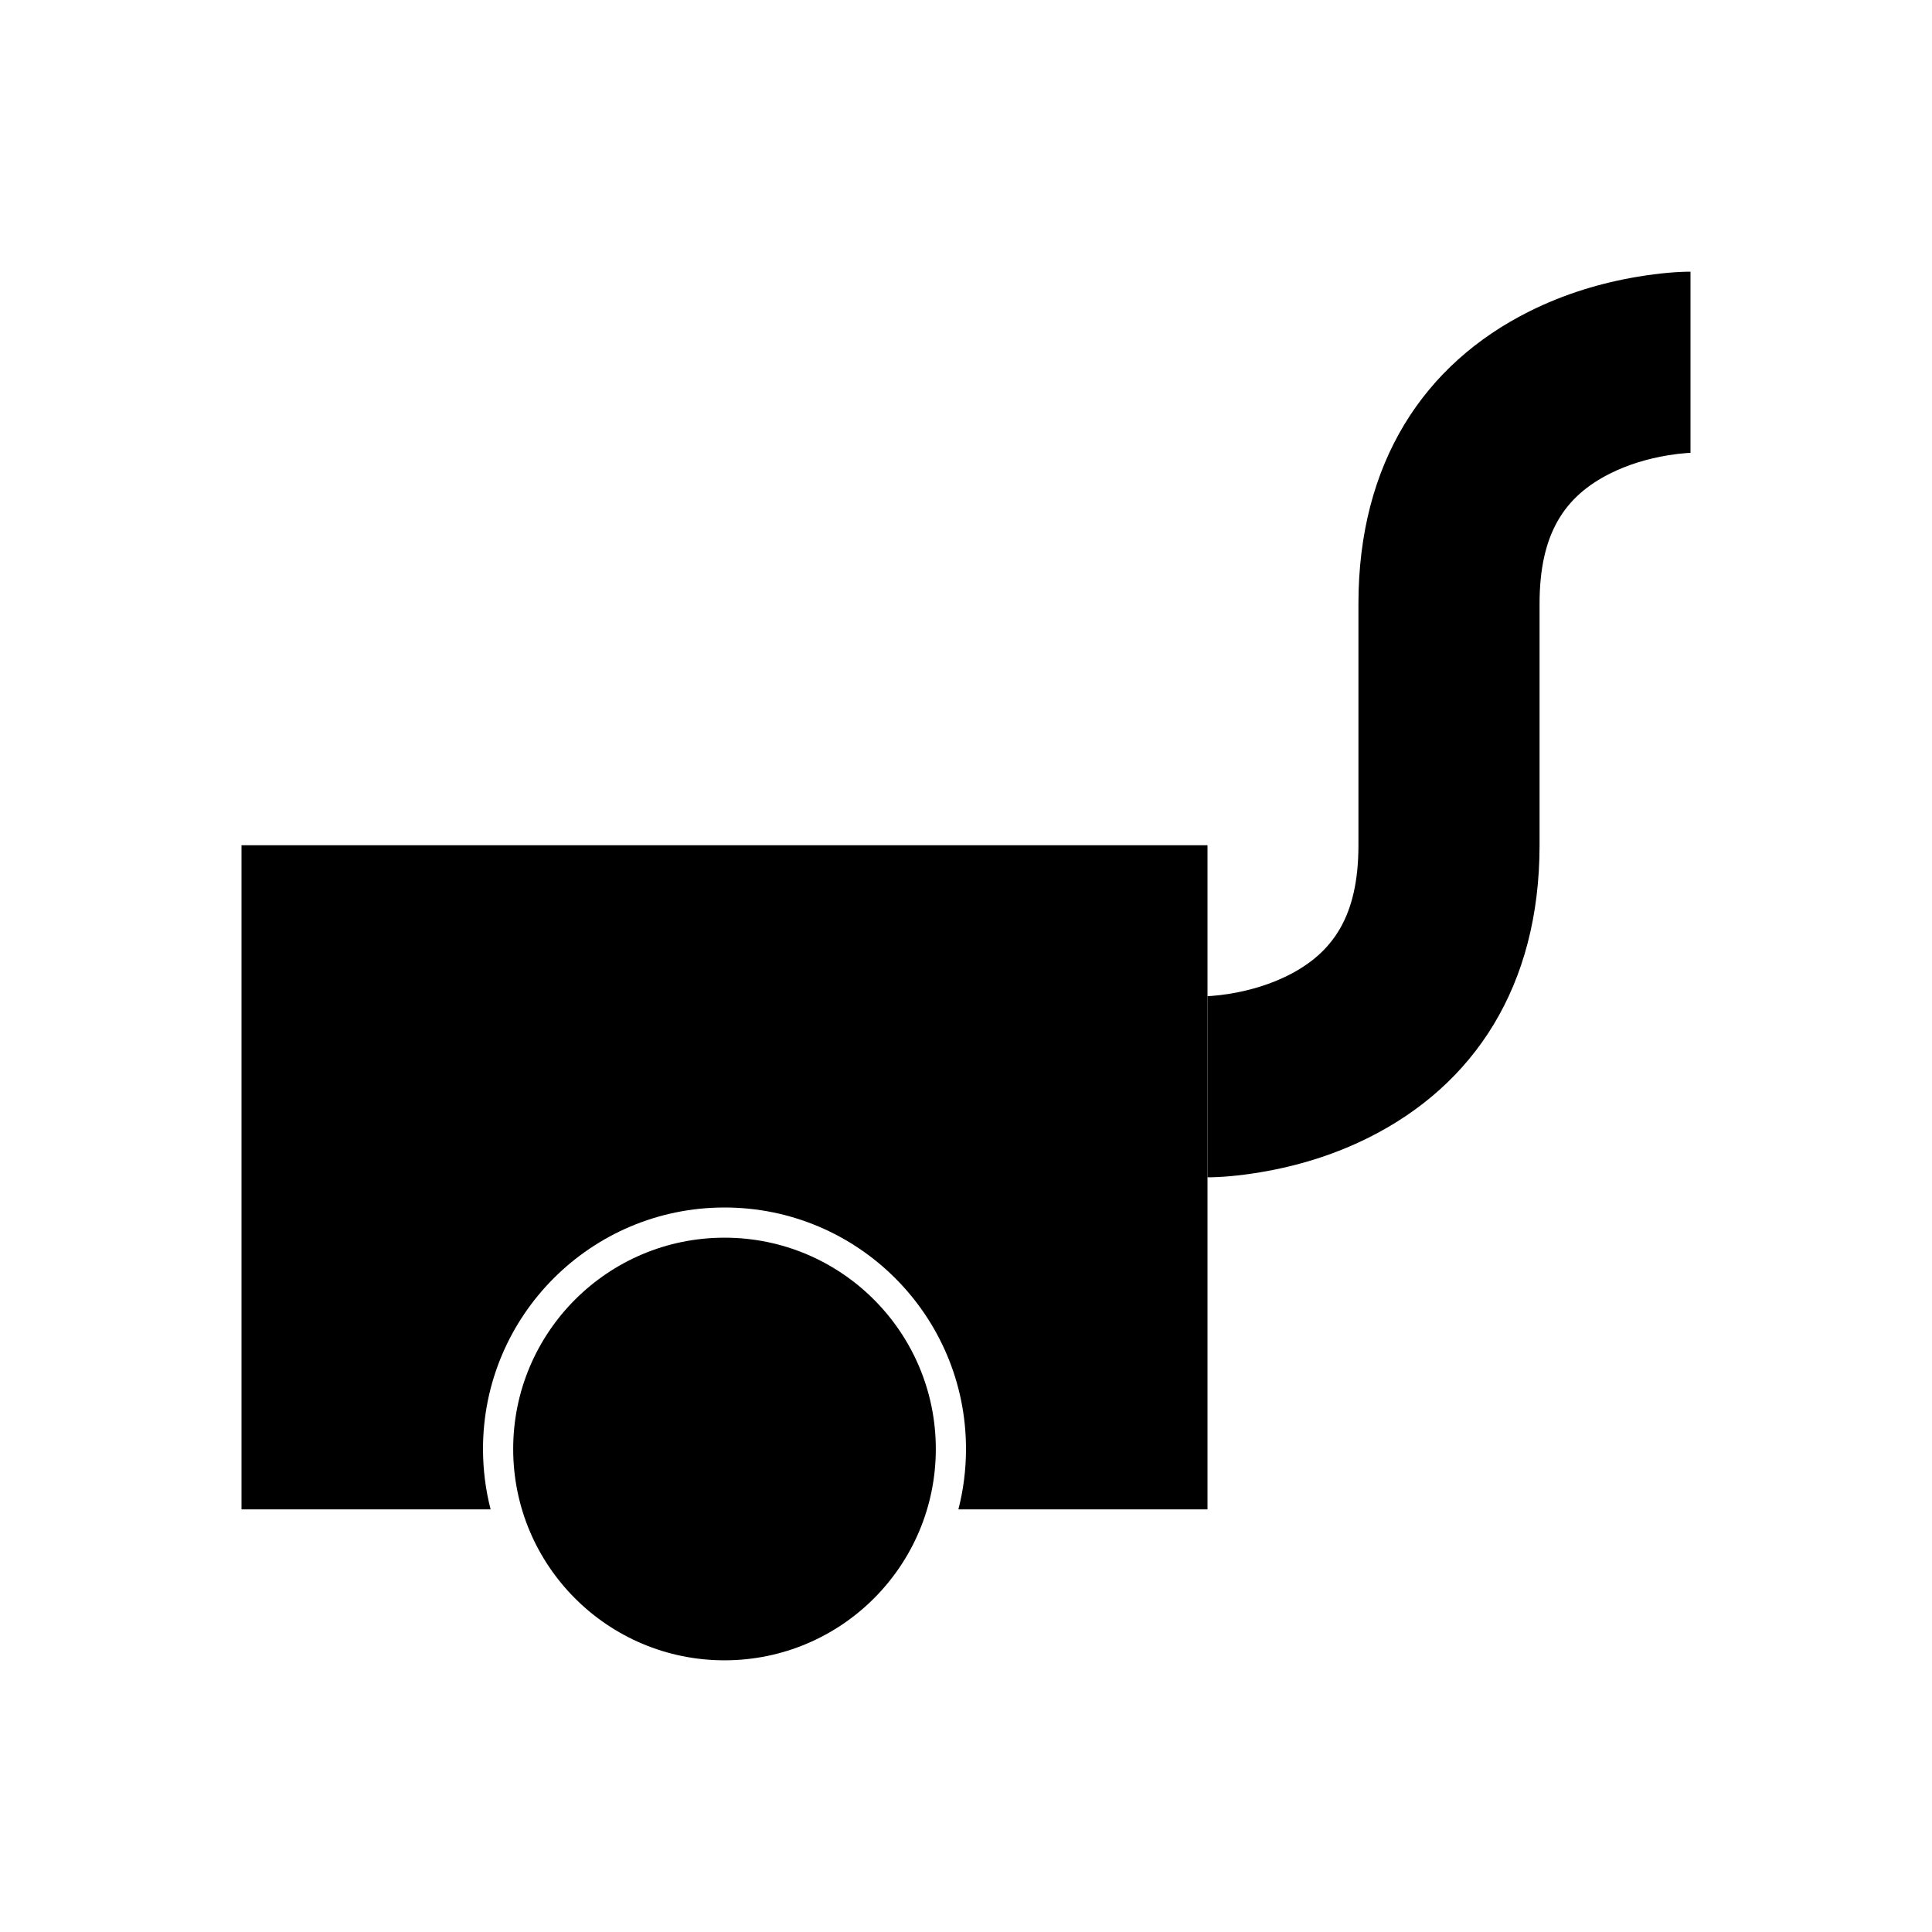 <?xml version="1.0" encoding="UTF-8"?>
<svg width="64px" height="64px" viewBox="0 0 64 64" version="1.1" xmlns="http://www.w3.org/2000/svg" xmlns:xlink="http://www.w3.org/1999/xlink">
    <title>heat_treatment</title>
    <g id="heat_treatment" stroke="none" stroke-width="1" fill="none" fill-rule="evenodd">
        <path d="M40,28 L40,50 L31.748,50 C31.912,49.361 32,48.691 32,48 C32,43.582 28.418,40 24,40 C19.582,40 16,43.582 16,48 C16,48.691 16.088,49.361 16.252,50 L8,50 L8,28 L40,28 Z" id="Rectangle-6" fill="#000000" fill-rule="nonzero"></path>
        <circle id="Oval-5" fill="#000000" fill-rule="nonzero" cx="24" cy="48" r="7"></circle>
        <path d="M40,39 C40.406,39 41.005,38.957 41.743,38.834 C42.957,38.632 44.176,38.266 45.342,37.683 C48.824,35.942 51,32.678 51,28 L51,24 C51,24 51,24 51,23.5 L51,20 C51,17.678 51.824,16.442 53.342,15.683 C53.926,15.391 54.582,15.194 55.243,15.084 C55.475,15.046 55.687,15.021 55.87,15.008 C55.96,15.002 56.007,15 56,15 L56,9 C55.594,9 54.995,9.043 54.257,9.166 C53.043,9.368 51.824,9.734 50.658,10.317 C47.176,12.058 45,15.322 45,20 L45,23.5 L45,24 C45,24 45,24 45,28 C45,30.322 44.176,31.558 42.658,32.317 C42.074,32.609 41.418,32.806 40.757,32.916 C40.525,32.954 40.313,32.979 40.13,32.992 C40.04,32.998 39.993,33 40,33 L40,39 L40,39 Z" id="Shape" fill="#000000" fill-rule="nonzero"></path>
    </g>
</svg>